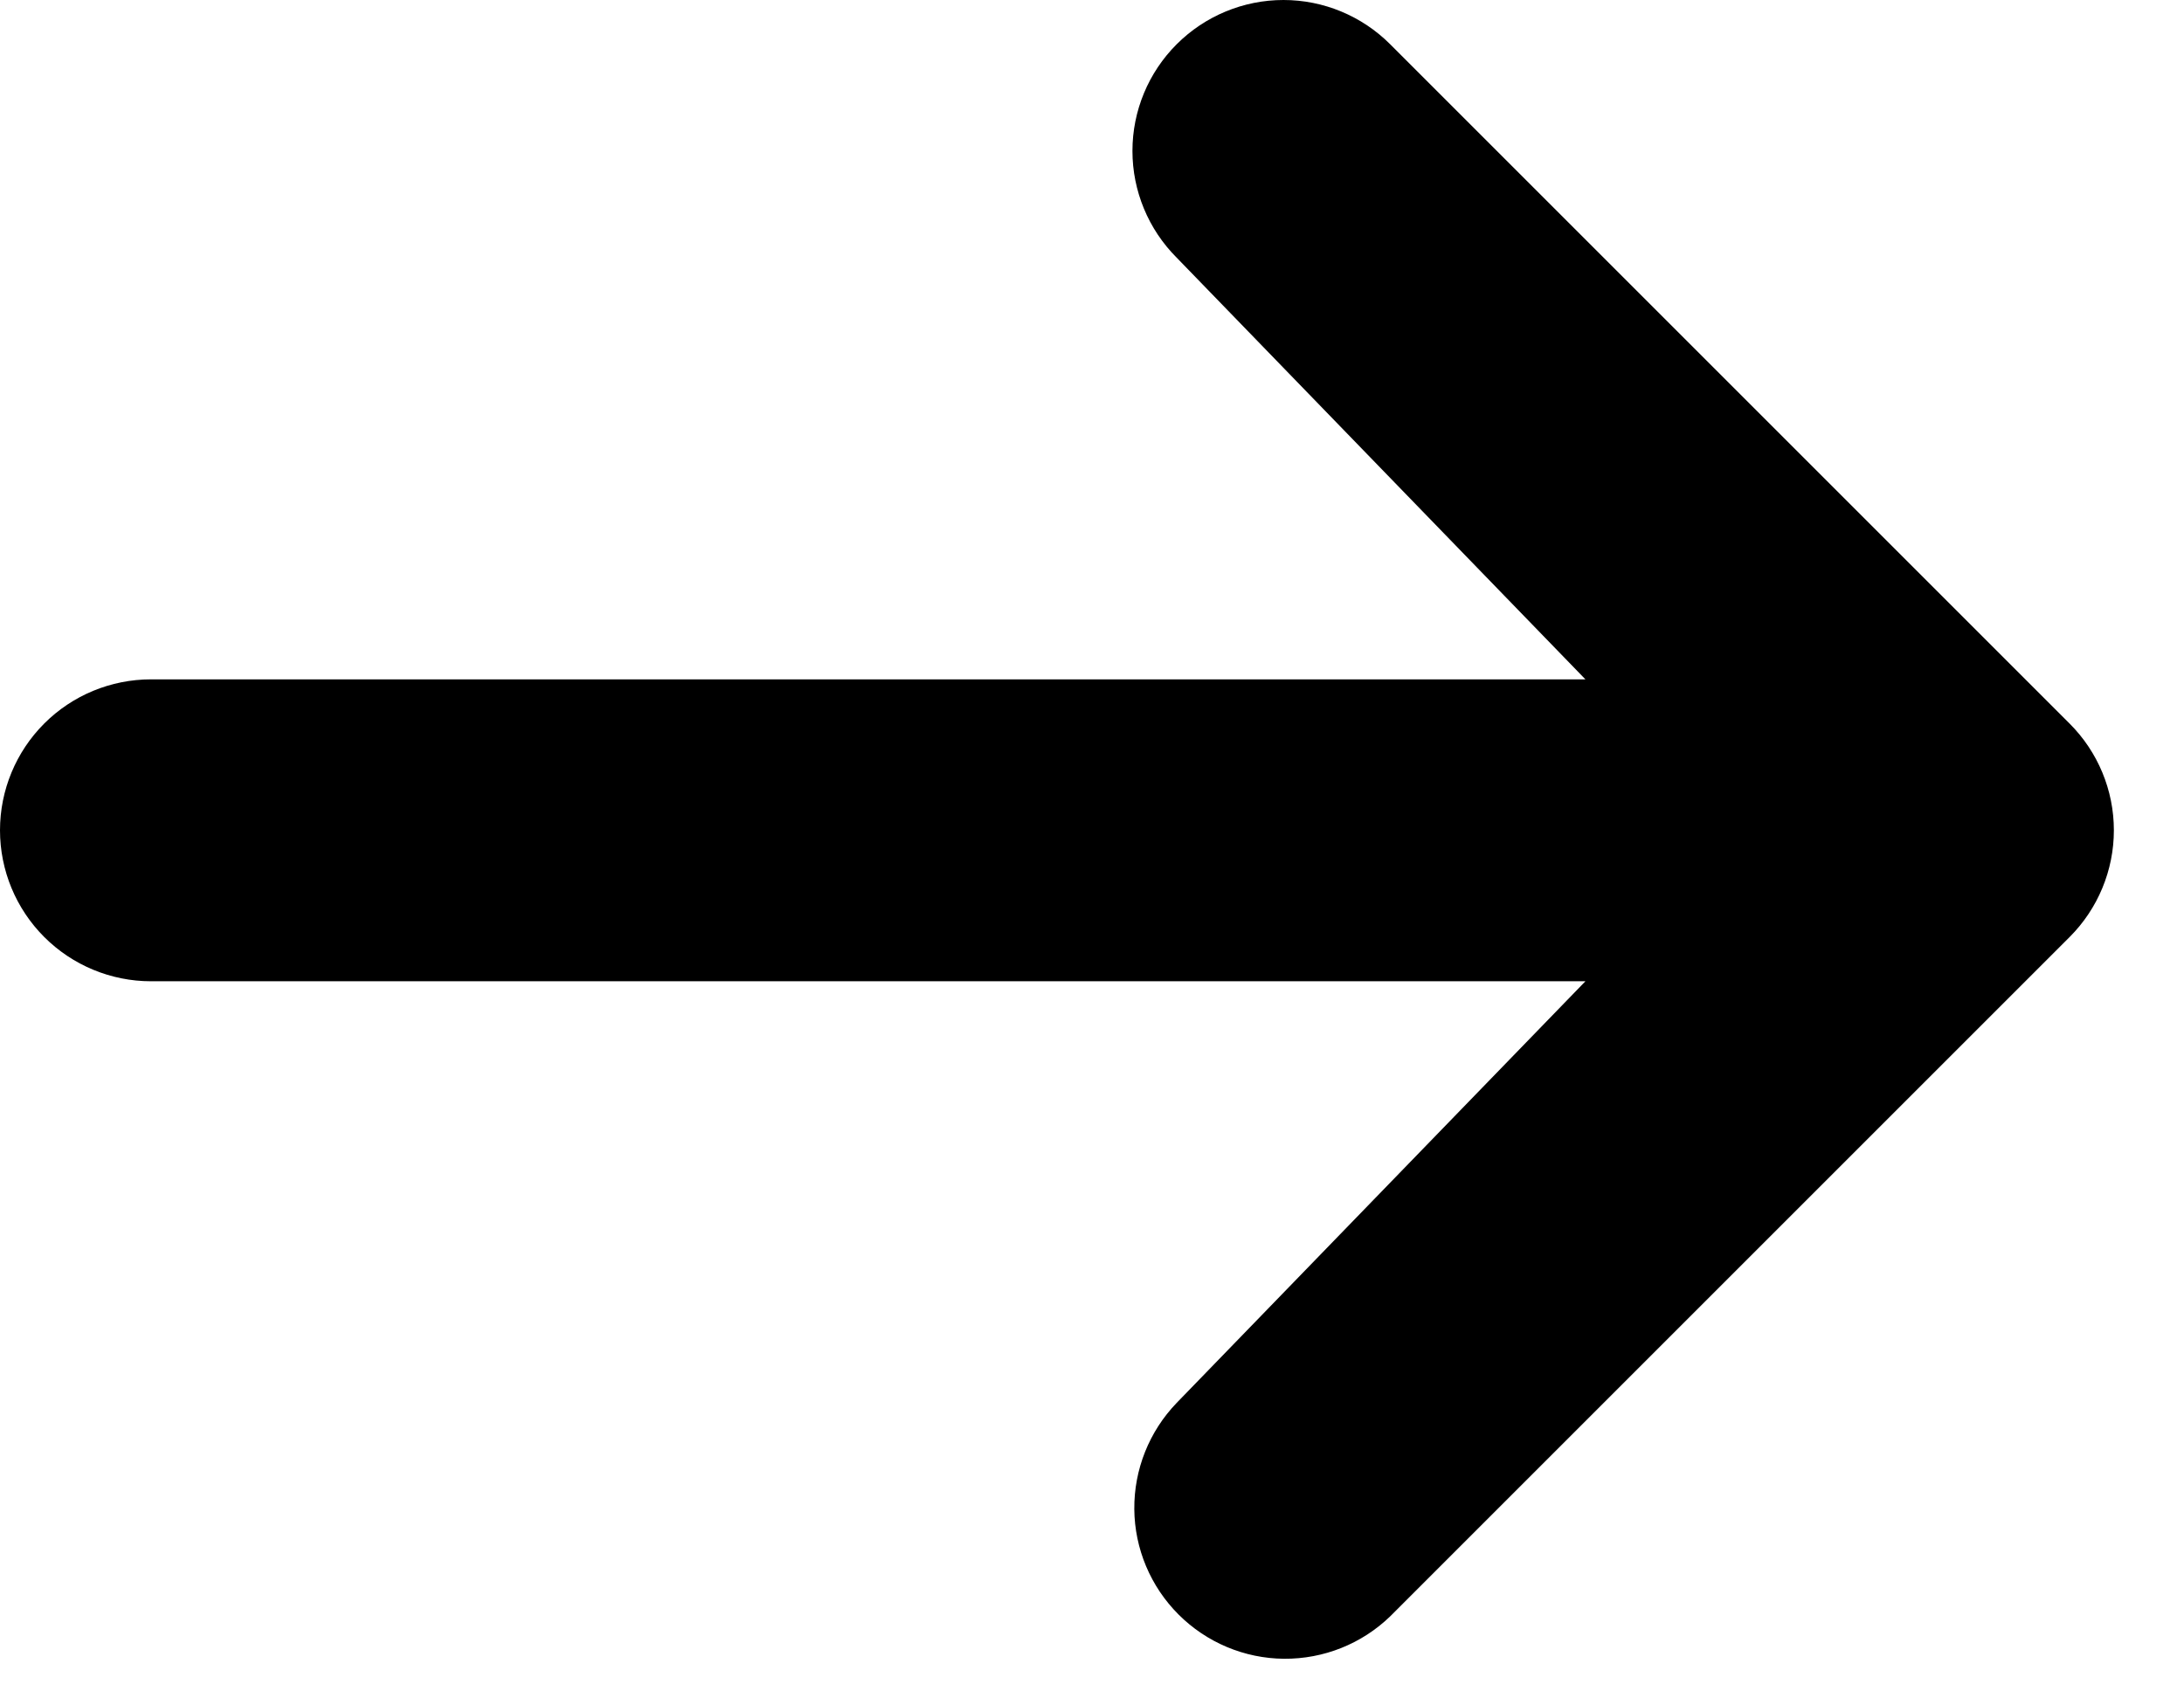 <svg width="27" height="21" viewBox="0 0 27 21" fill="none" xmlns="http://www.w3.org/2000/svg">
<path d="M14.547 0.547C14.897 0.197 15.372 0 15.867 0C16.362 0 16.836 0.197 17.186 0.547L25.586 8.947C25.936 9.297 26.133 9.771 26.133 10.266C26.133 10.761 25.936 11.236 25.586 11.586L17.186 19.986C16.834 20.326 16.363 20.514 15.873 20.51C15.384 20.506 14.916 20.309 14.57 19.963C14.224 19.617 14.027 19.149 14.023 18.66C14.019 18.17 14.207 17.699 14.547 17.346L19.6 12.133H1.867C1.372 12.133 0.897 11.936 0.547 11.586C0.197 11.236 0 10.761 0 10.266C0 9.771 0.197 9.296 0.547 8.946C0.897 8.596 1.372 8.4 1.867 8.4H19.6L14.547 3.186C14.197 2.836 14 2.361 14 1.866C14 1.371 14.197 0.897 14.547 0.547Z" fill="black"/>
</svg>

